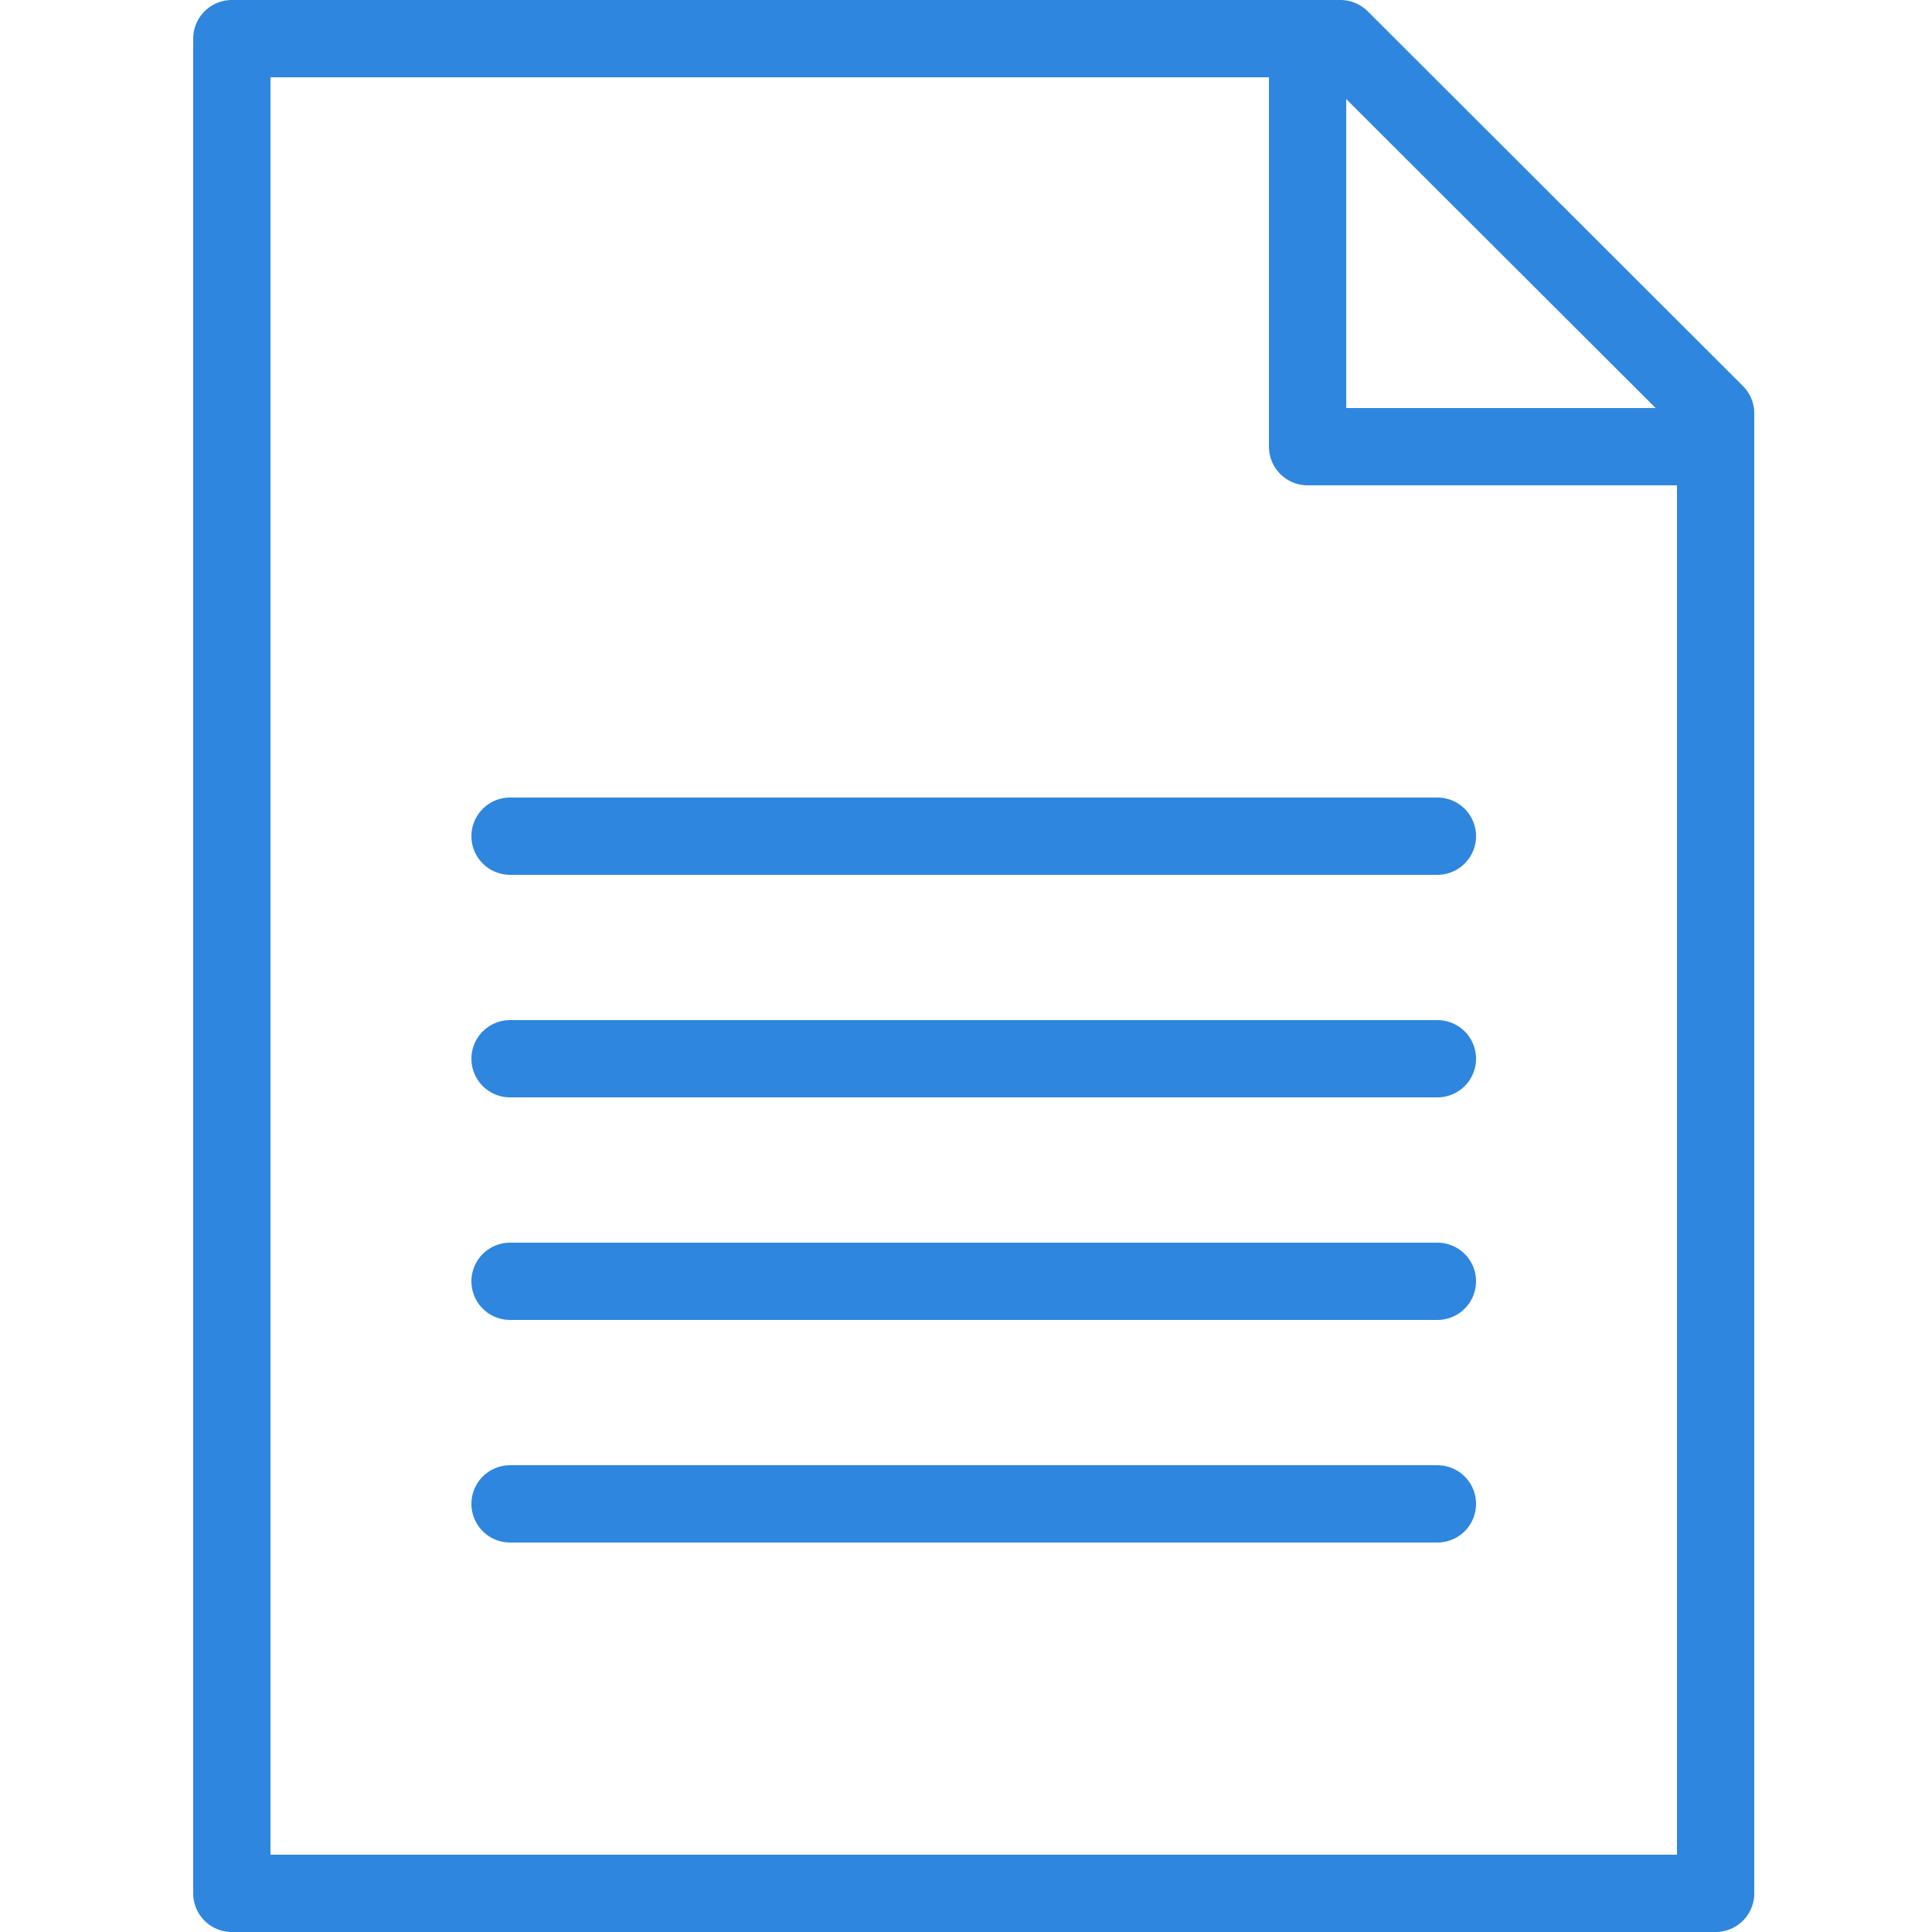 <?xml version="1.0" encoding="UTF-8"?>
<svg width="100px" height="100px" viewBox="0 0 100 100" version="1.1" xmlns="http://www.w3.org/2000/svg" xmlns:xlink="http://www.w3.org/1999/xlink">
    <!-- Generator: Sketch 50 (54983) - http://www.bohemiancoding.com/sketch -->
    <title>9. File text</title>
    <desc>Created with Sketch.</desc>
    <defs></defs>
    <g id="9.-File-text" stroke="none" stroke-width="1" fill="none" fill-rule="evenodd" stroke-linecap="round" stroke-linejoin="round">
        <g transform="translate(12, 2)" stroke="#2E86DE" stroke-width="4">
            <polygon id="Layer-1" points="57.379 0 0 0 2.59304094e-07 96 76.8 96 76.8 19.394 76.606 19.2 57.6 0.221"></polygon>
            <polyline id="Layer-2" points="74.88 21.12 55.68 21.12 55.68 1.92"></polyline>
            <path d="M14.4,41.28 L62.4,41.28" id="Layer-3"></path>
            <path d="M14.4,64.32 L62.4,64.32" id="Layer-4"></path>
            <path d="M14.4,52.8 L62.4,52.8" id="Layer-5"></path>
            <path d="M14.4,75.84 L62.4,75.84" id="Layer-6"></path>
        </g>
    </g>
</svg>